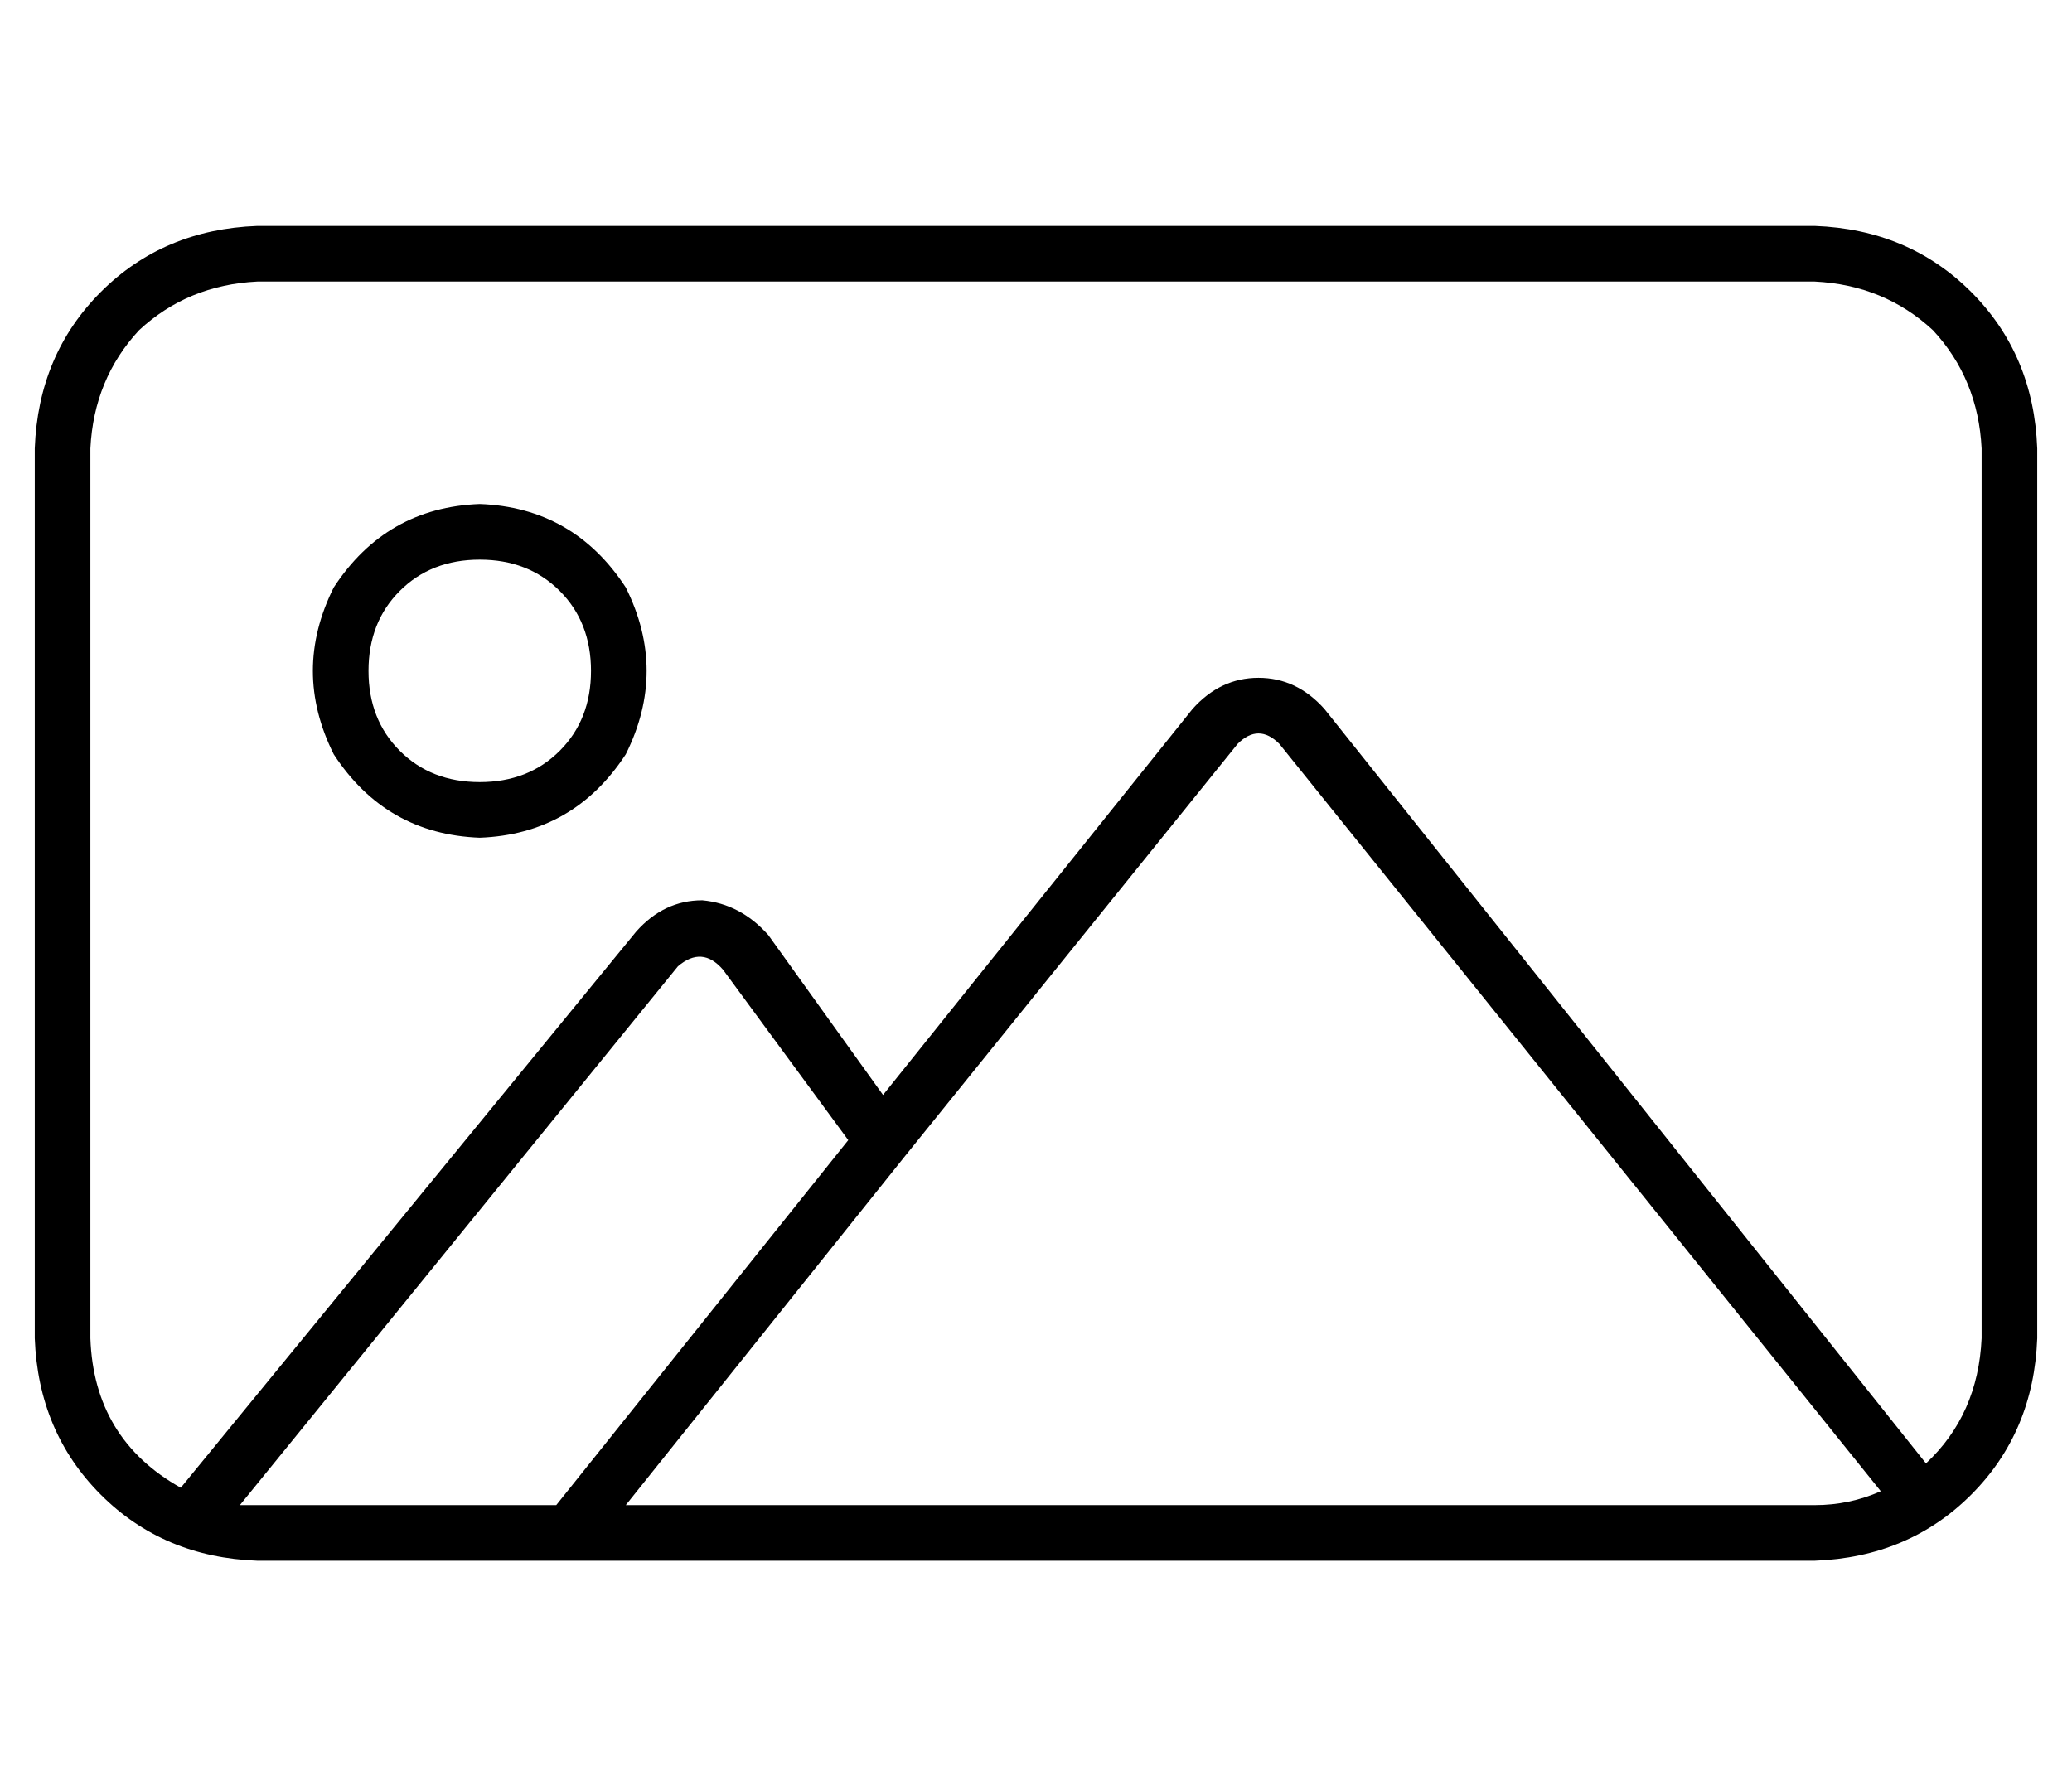 <?xml version="1.0" standalone="no"?>
<!DOCTYPE svg PUBLIC "-//W3C//DTD SVG 1.1//EN" "http://www.w3.org/Graphics/SVG/1.1/DTD/svg11.dtd" >
<svg xmlns="http://www.w3.org/2000/svg" xmlns:xlink="http://www.w3.org/1999/xlink" version="1.1" viewBox="-10 -40 596 512">
   <path fill="currentColor"
d="M64 41q-20 1 -34 14v0v0q-13 14 -14 34v256v0q1 29 26 43l131 -160v0q8 -9 19 -9q11 1 19 10l33 46v0l89 -111v0q8 -9 19 -9t19 9l173 217v0q15 -14 16 -36v-256v0q-1 -20 -14 -34q-14 -13 -34 -14h-448v0zM59 393h5h86v0l4 -5v0l80 -100v0l-36 -49v0q-6 -7 -13 -1
l-126 155v0zM170 393h342h-342h342q10 0 19 -4l-173 -215v0q-6 -6 -12 0l-96 119v0l-80 100v0zM0 89q1 -27 19 -45v0v0q18 -18 45 -19h448v0q27 1 45 19t19 45v256v0q-1 27 -19 45t-45 19h-448v0q-27 -1 -45 -19t-19 -45v-256v0zM128 185q14 0 23 -9v0v0q9 -9 9 -23t-9 -23
t-23 -9t-23 9t-9 23t9 23t23 9v0zM128 105q27 1 42 24q12 24 0 48q-15 23 -42 24q-27 -1 -42 -24q-12 -24 0 -48q15 -23 42 -24v0z" />
</svg>

